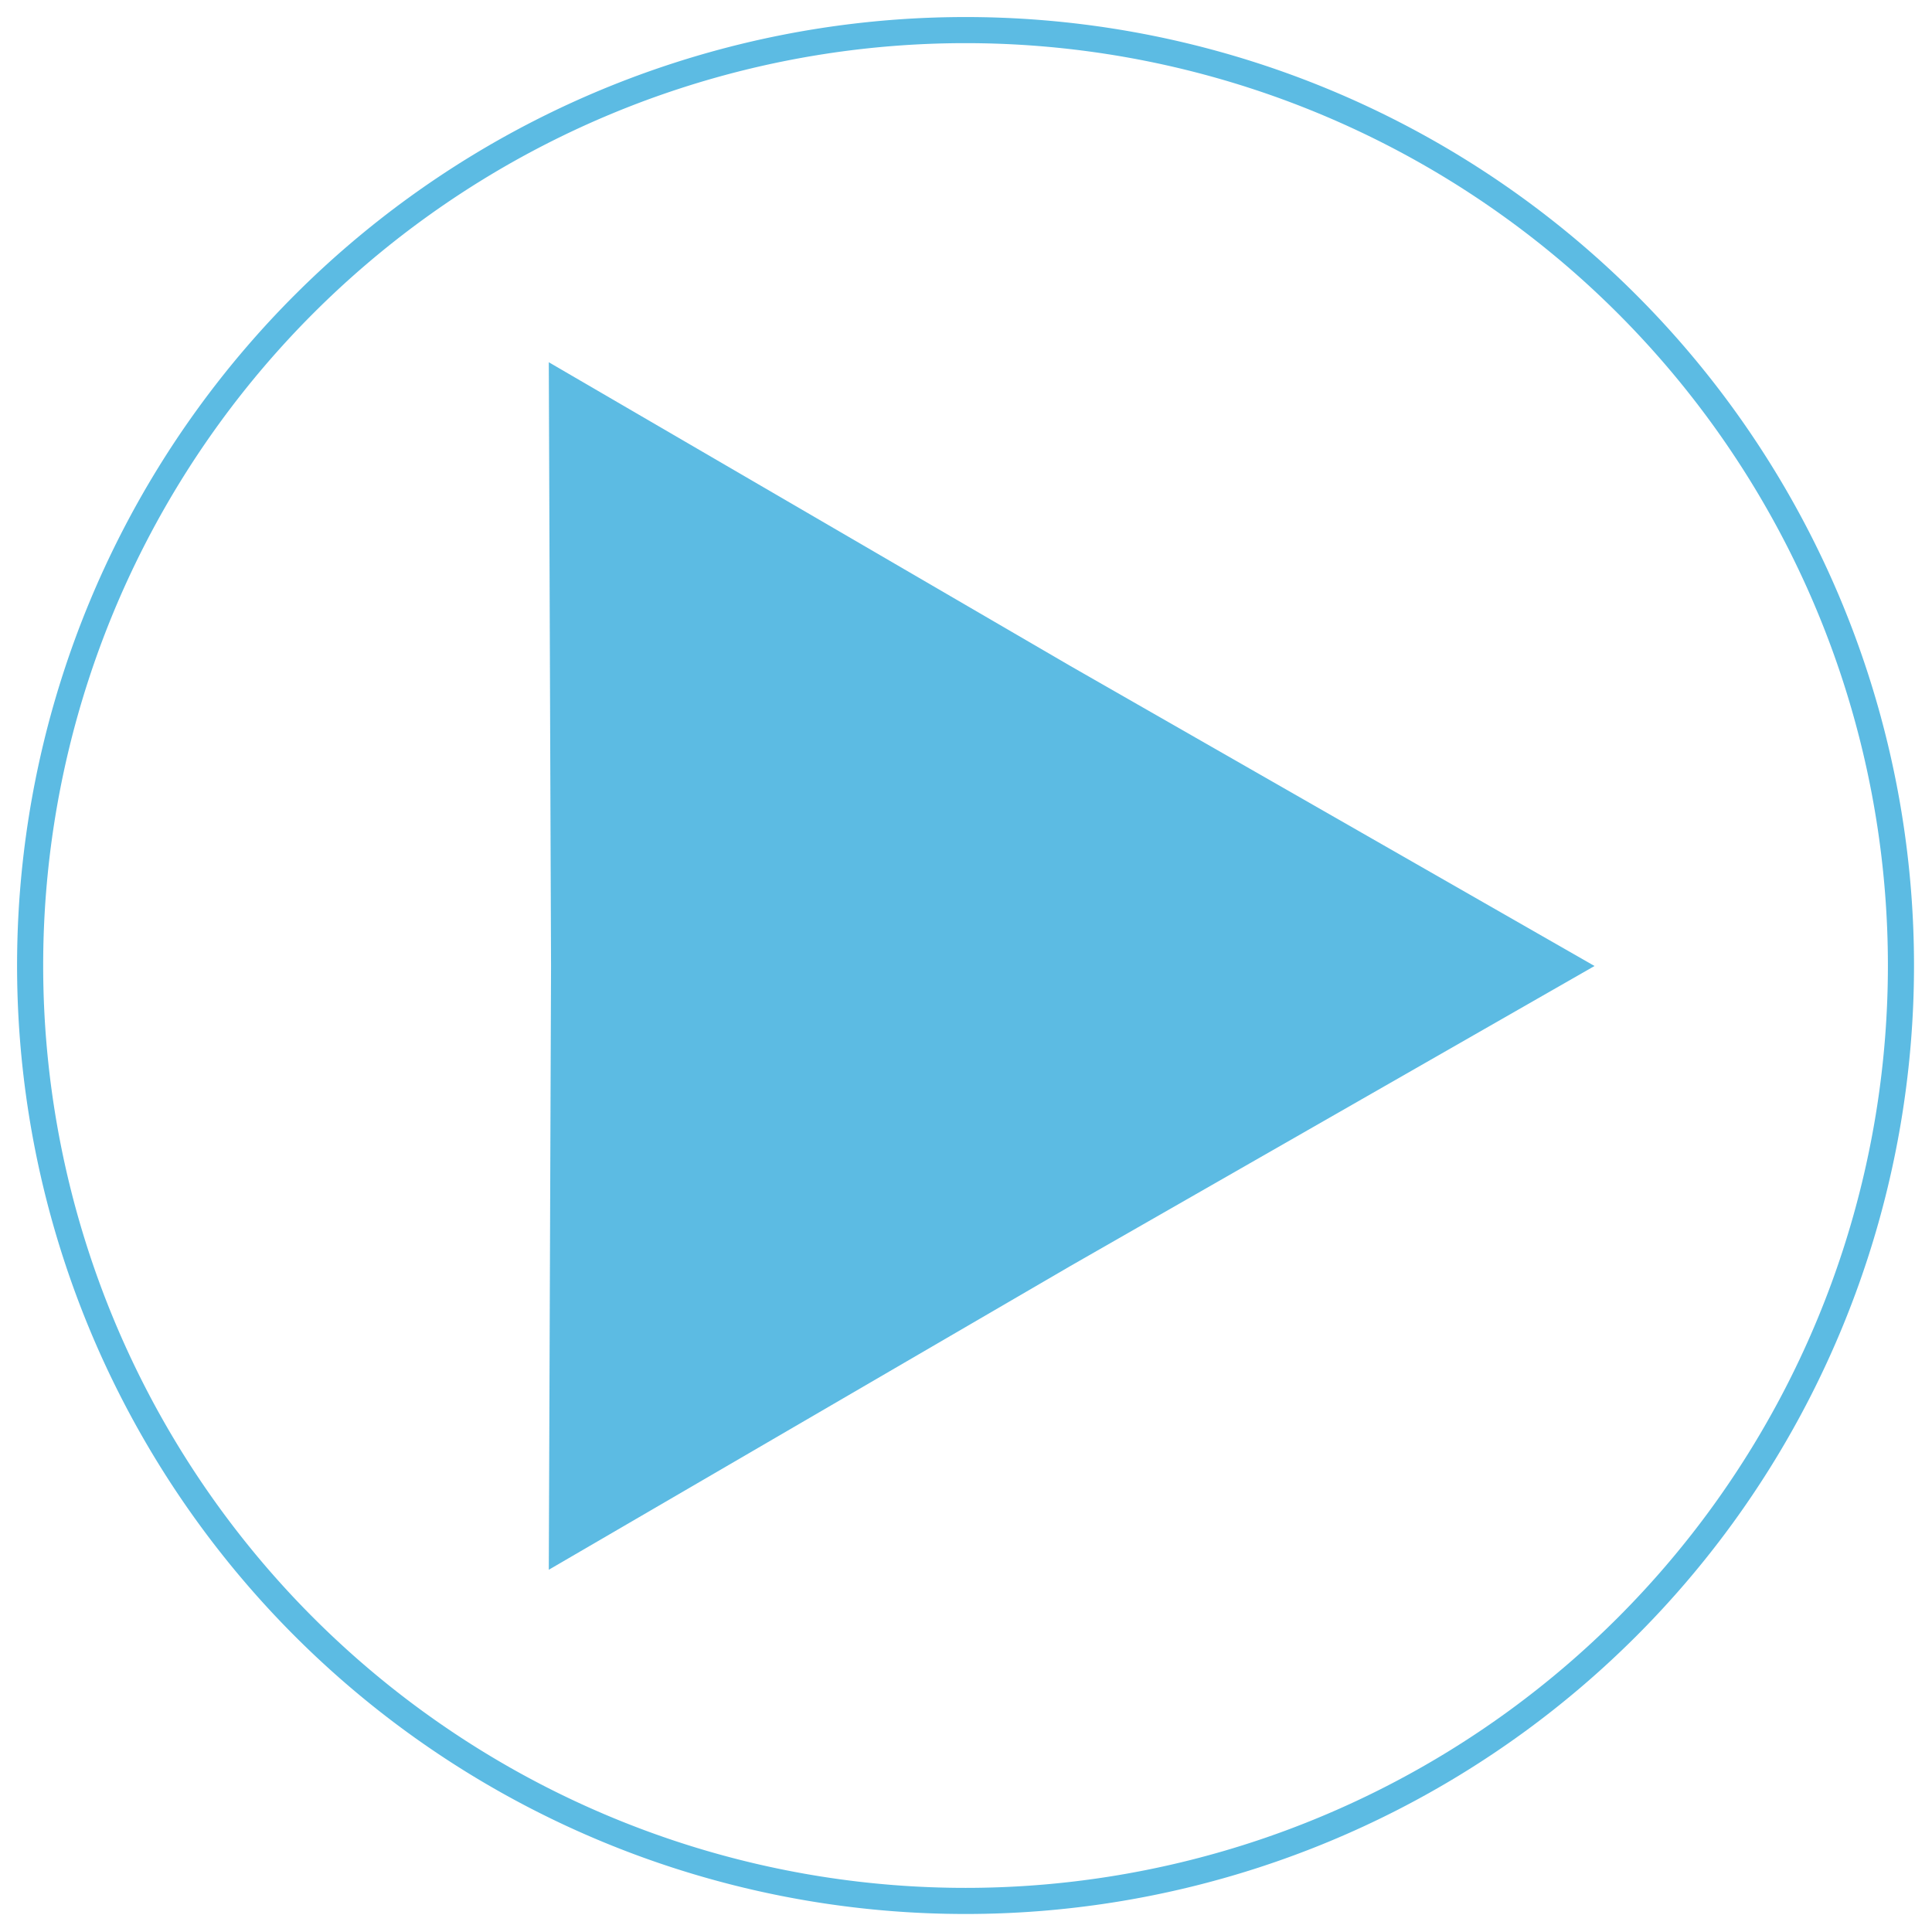 <?xml version="1.0" encoding="UTF-8" standalone="no"?><svg xmlns="http://www.w3.org/2000/svg" version="1.1" width="1024" height="1024"><g transform="translate(0,-28.362)"><path d="m 928.571,528.286 a 430,430 0 1 1 -860,0 430,430 0 1 1 860,0 z" transform="matrix(1.153,0,0,1.153,-63.096,-69.009)" style="fill:none;stroke:#34aadc;stroke-width:12;stroke-linecap:square;stroke-linejoin:miter;stroke-miterlimit:4;stroke-opacity:0.8;stroke-dasharray:none" /><path d="m 290.872,860.362 1.19,-320 -1.19,-320 L 567.405,381.392 845.128,540.362 567.405,699.332 z" style="fill:#34aadc;fill-opacity:0.8" /></g></svg>
